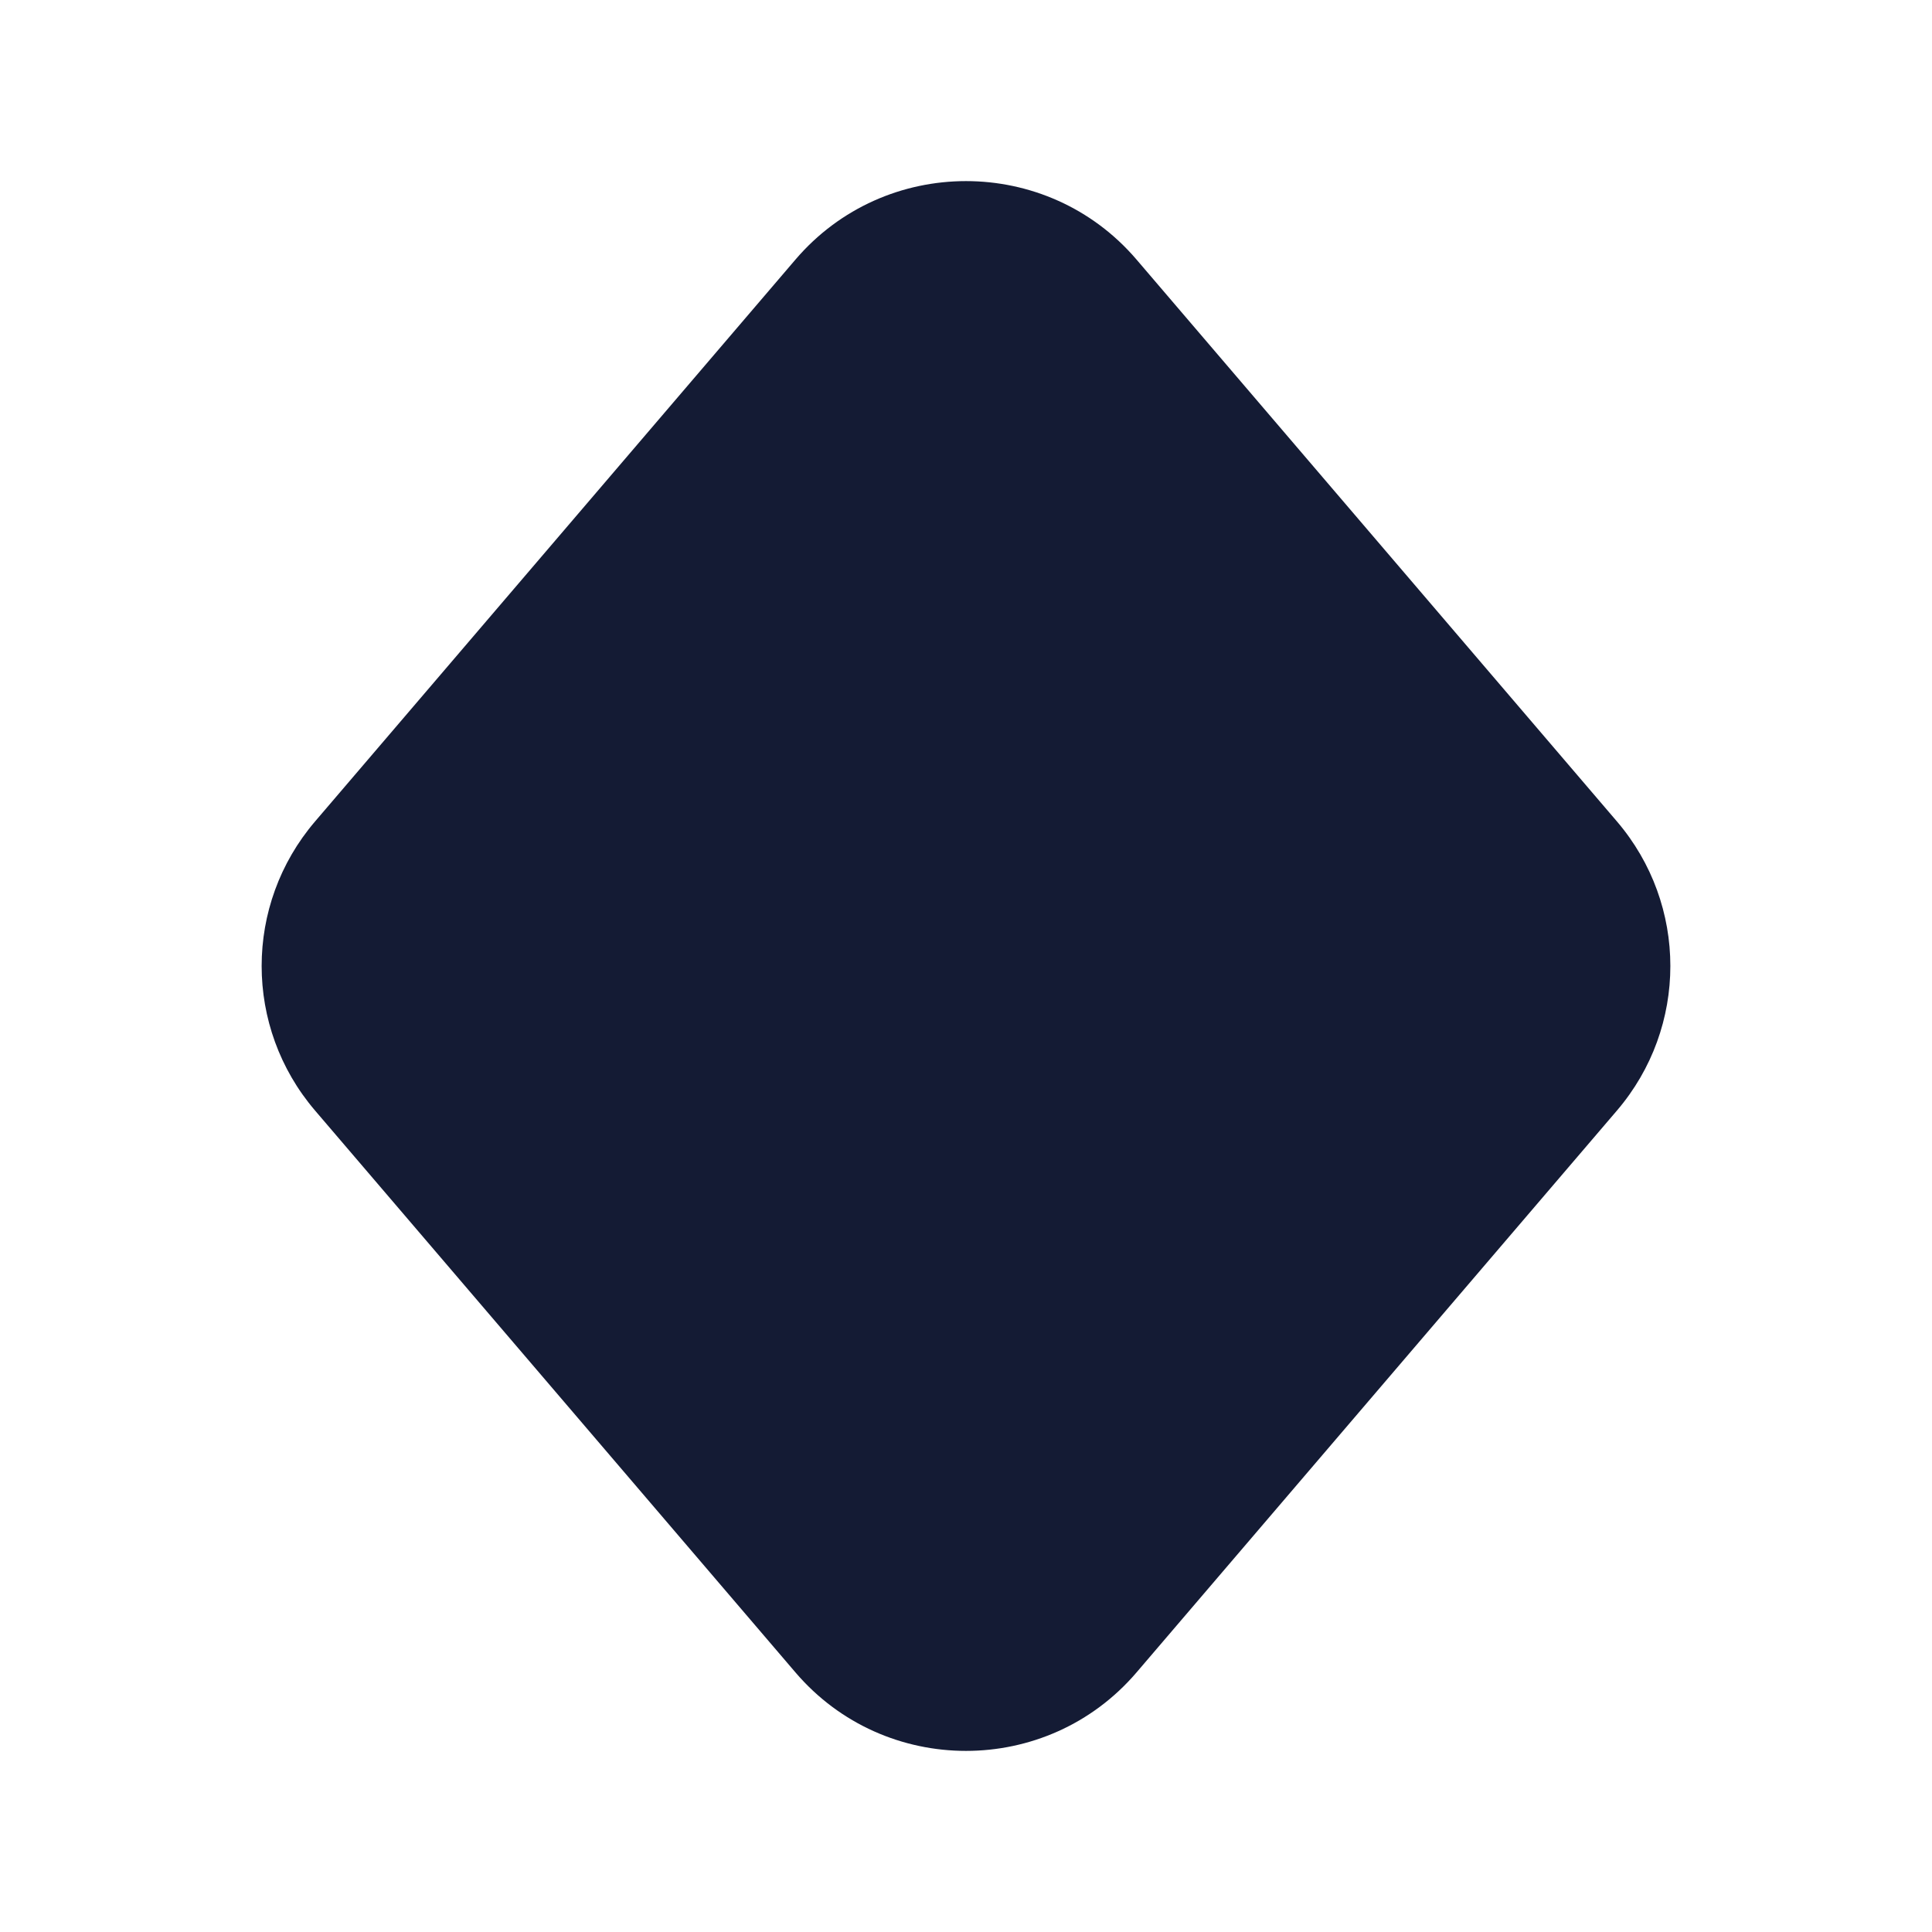 <svg width="24" height="24" viewBox="0 0 24 24" fill="none" xmlns="http://www.w3.org/2000/svg">
<path fill-rule="evenodd" clip-rule="evenodd" d="M9.882 3.224C10.993 1.925 13.007 1.925 14.118 3.224L20.086 10.204C20.971 11.239 20.971 12.761 20.086 13.796L14.118 20.776C13.007 22.075 10.993 22.075 9.882 20.776L3.914 13.796C3.029 12.761 3.029 11.239 3.914 10.204L9.882 3.224Z" fill="#141B34"/>
</svg>
